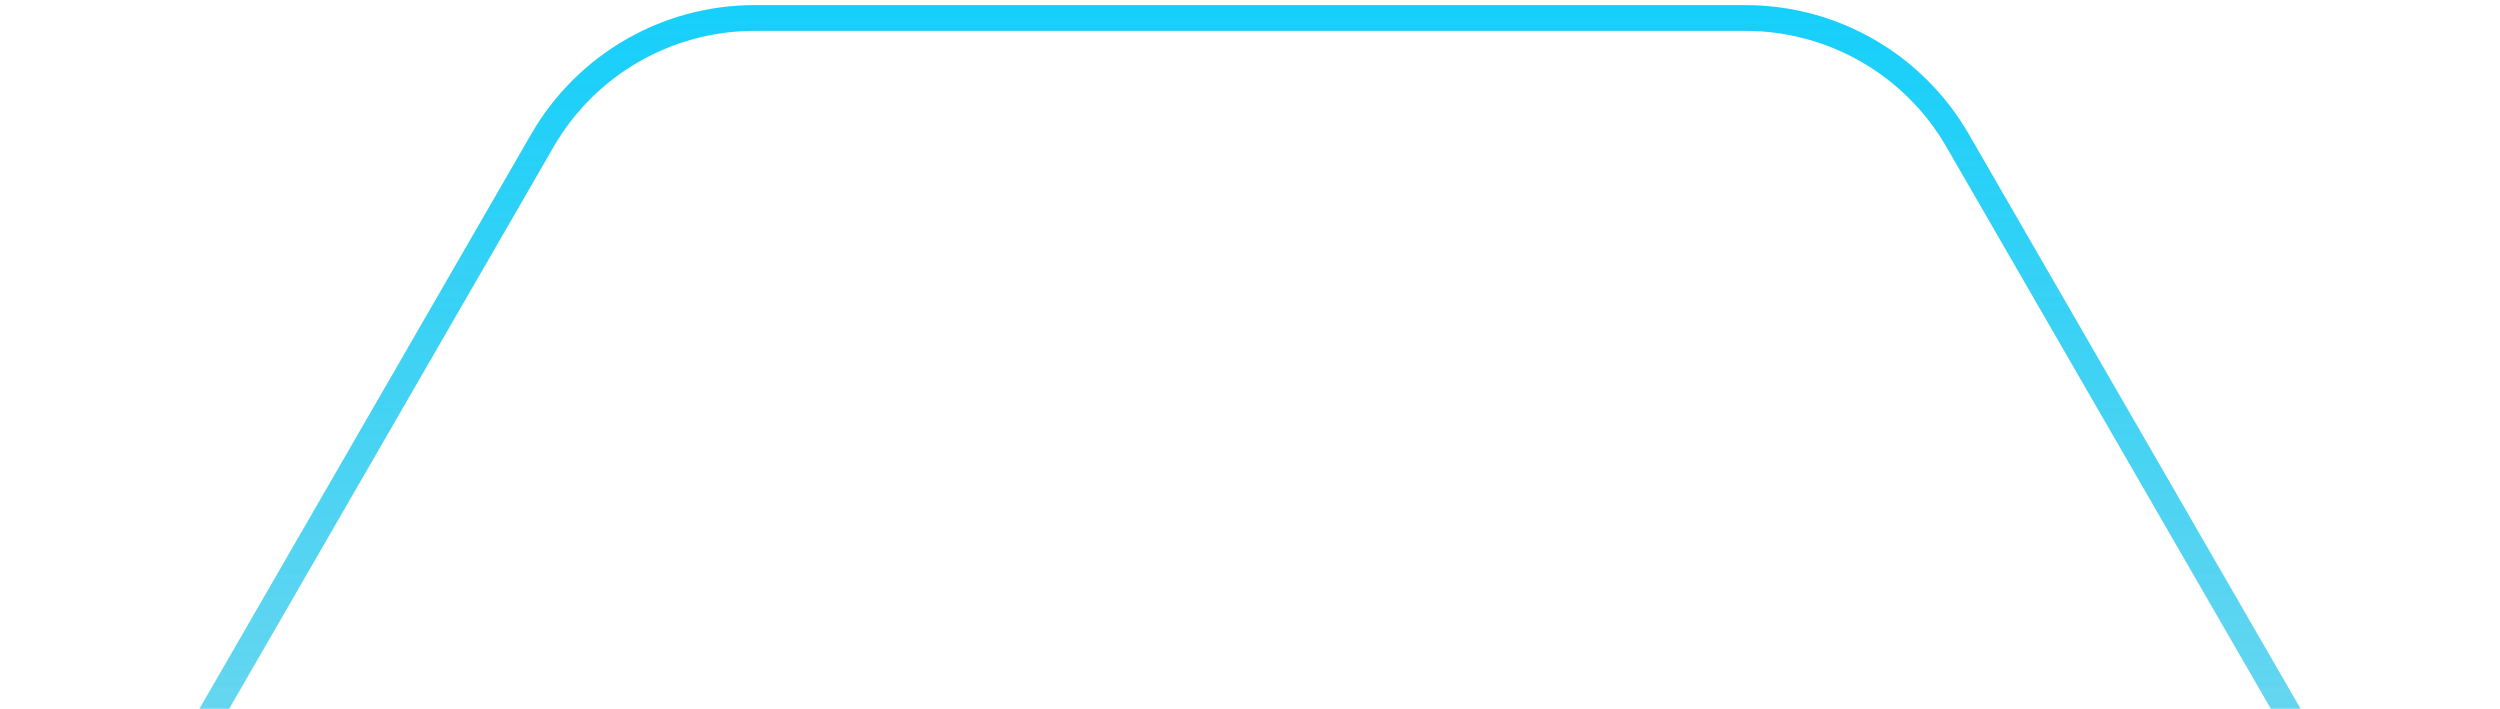 <svg width="194" height="55" viewBox="0 0 194 55" fill="none" xmlns="http://www.w3.org/2000/svg">
<path d="M3.64 96.5C0.246 90.621 0.246 83.379 3.64 77.5L42.093 10.898C45.486 5.019 51.759 1.397 58.547 1.397L135.453 1.397C142.241 1.397 148.513 5.019 151.907 10.898L190.36 77.5C193.754 83.379 193.754 90.621 190.36 96.5L151.907 163.103C148.513 168.981 142.241 172.603 135.453 172.603L58.547 172.603C51.759 172.603 45.486 168.981 42.093 163.103L3.64 96.5Z" stroke="url(#paint0_linear_584_16820)" stroke-width="2"/>
<defs>
<linearGradient id="paint0_linear_584_16820" x1="97" y1="-13" x2="97" y2="187" gradientUnits="userSpaceOnUse">
<stop stop-color="#00CFFF"/>
<stop offset="1" stop-color="#3DA5BD" stop-opacity="0"/>
</linearGradient>
</defs>
</svg>
